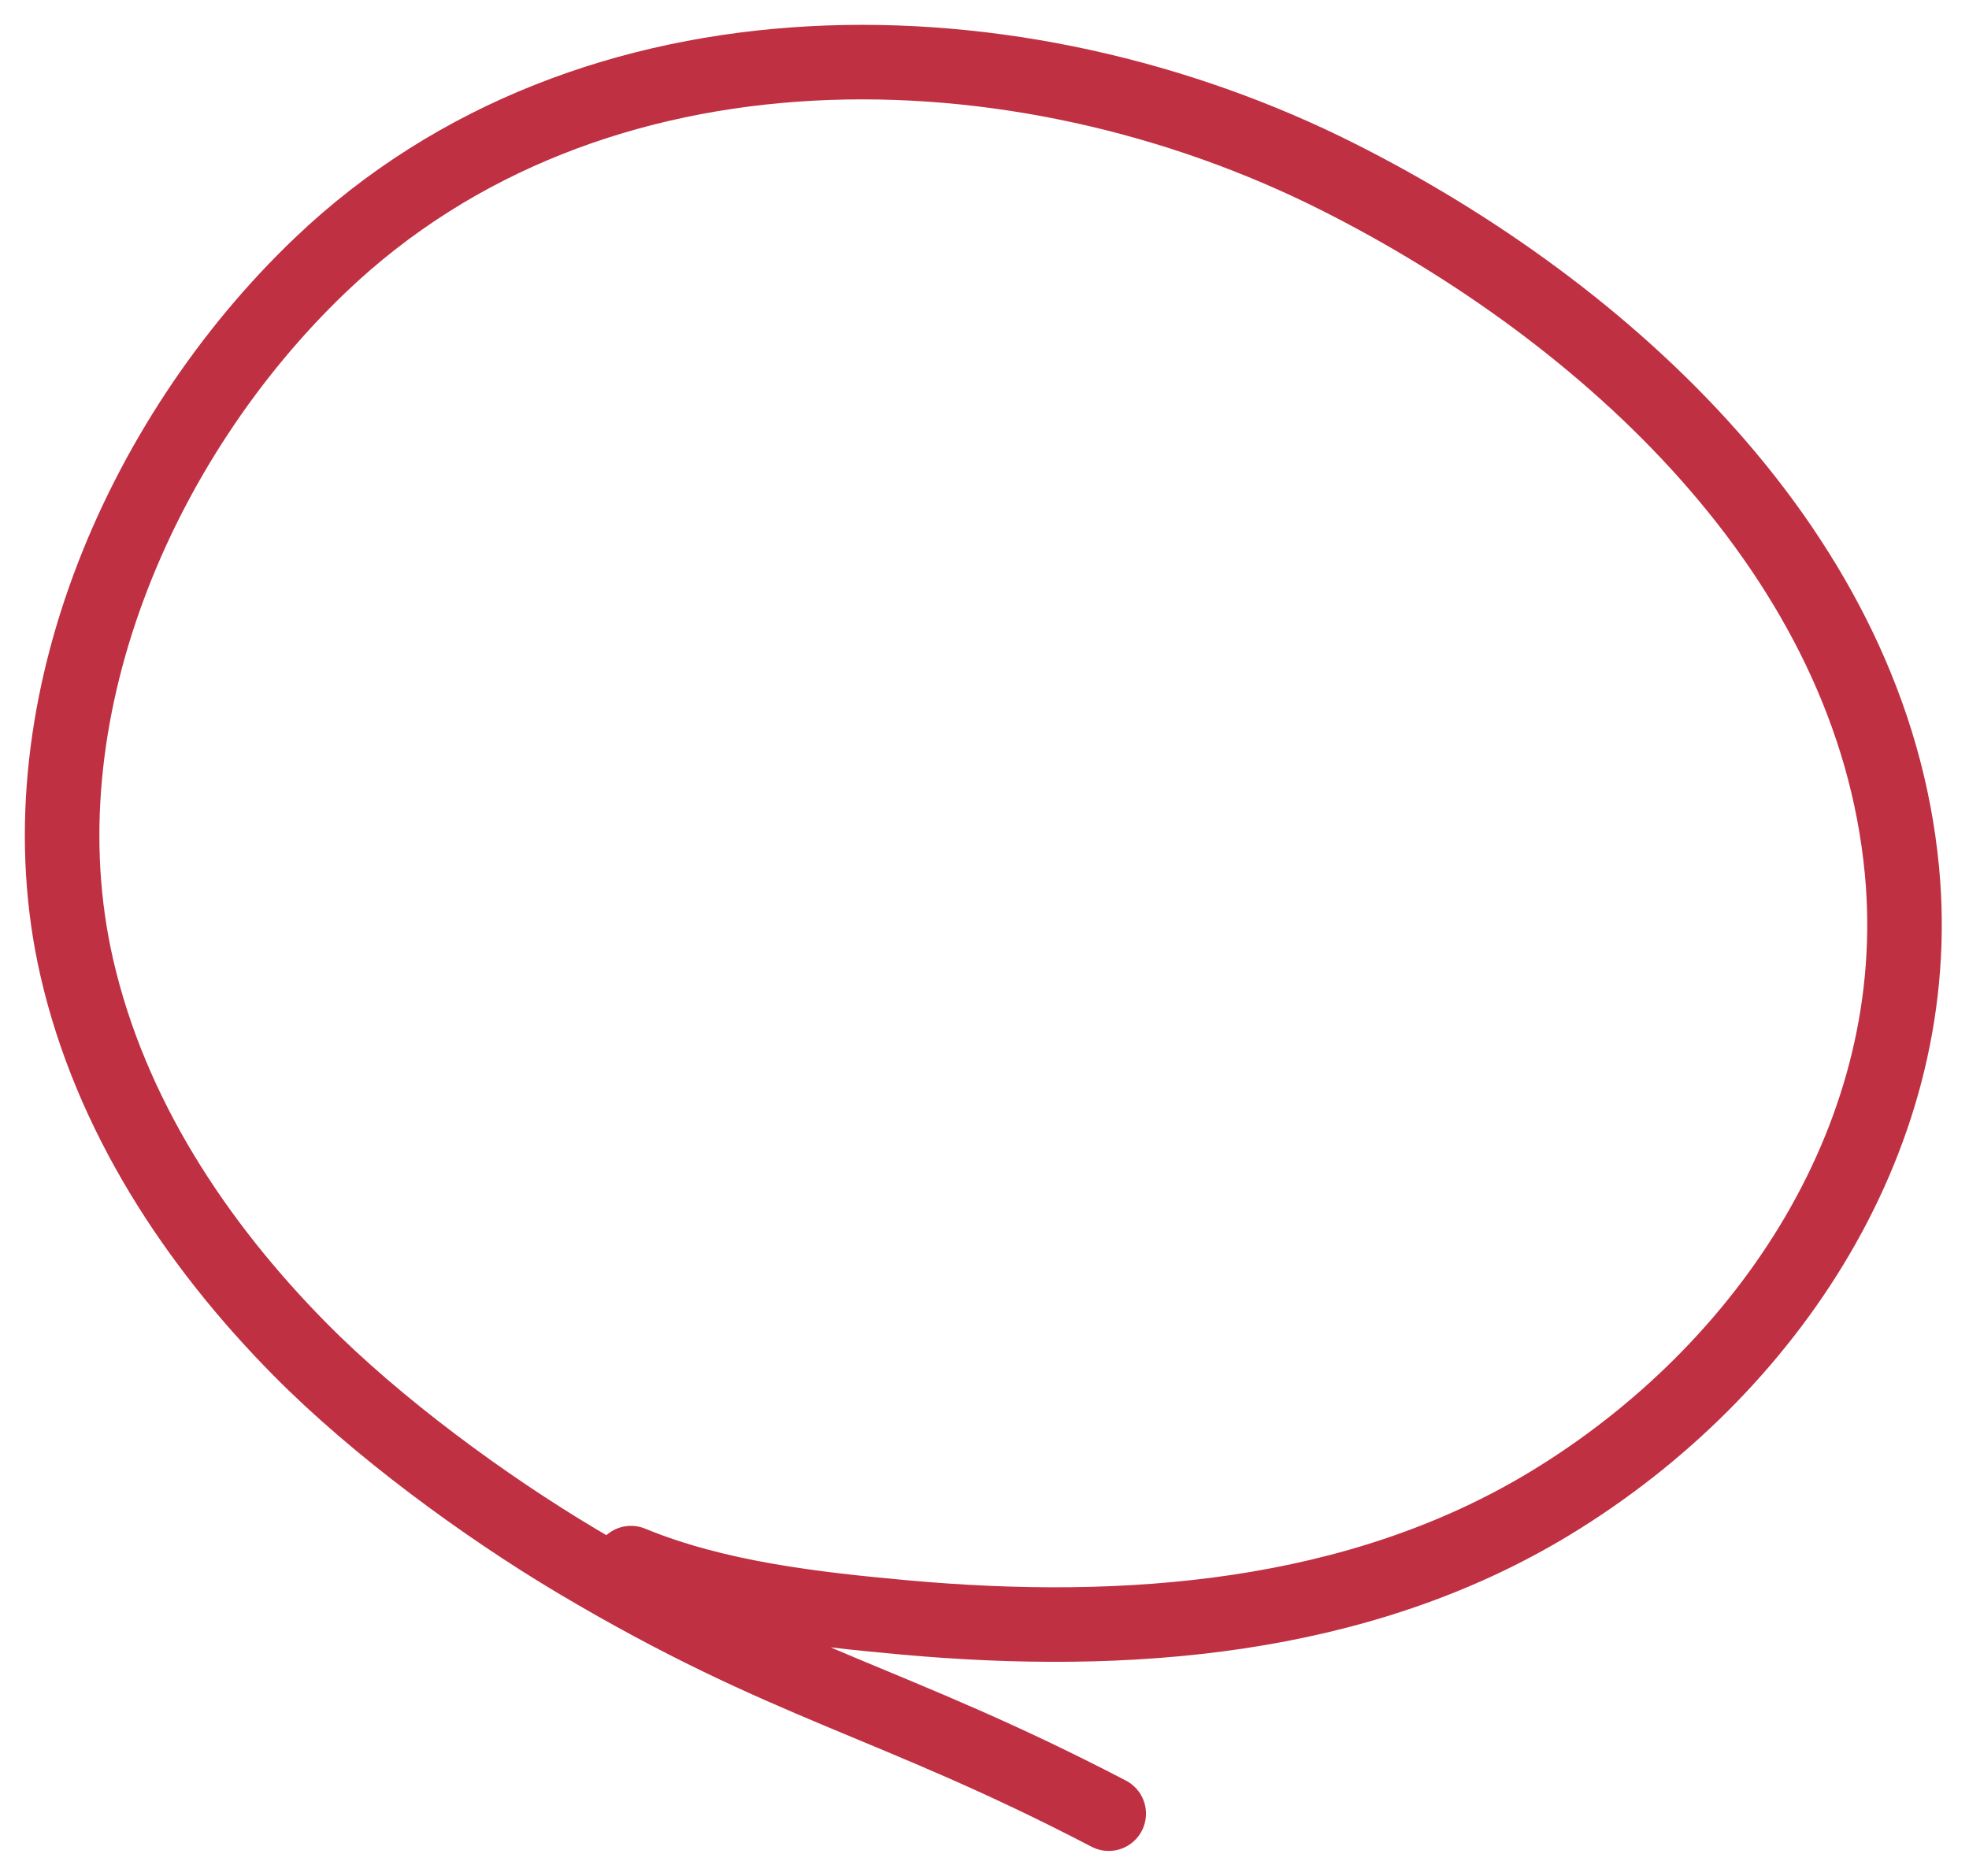 <svg width="317" height="302" viewBox="0 0 317 302" fill="none" xmlns="http://www.w3.org/2000/svg">
<path d="M101.586 251.664C115.248 257.296 131.058 259.087 145.622 260.408C181.097 263.623 218.563 260.876 249.671 241.96C284.78 220.611 310.201 182.4 306.204 140.154C301.392 89.291 258.626 50.219 215.385 28.461C164 2.604 95.251 0.932 51.553 42.697C22.254 70.699 3.057 115.25 12.368 155.809C17.791 179.428 31.416 200.149 48.303 217.241C60.63 229.719 77.982 242.471 92.98 251.39C126.915 271.57 143.416 273.719 178.5 292" stroke="#C03043" stroke-width="12" stroke-linecap="round"/>
</svg>
